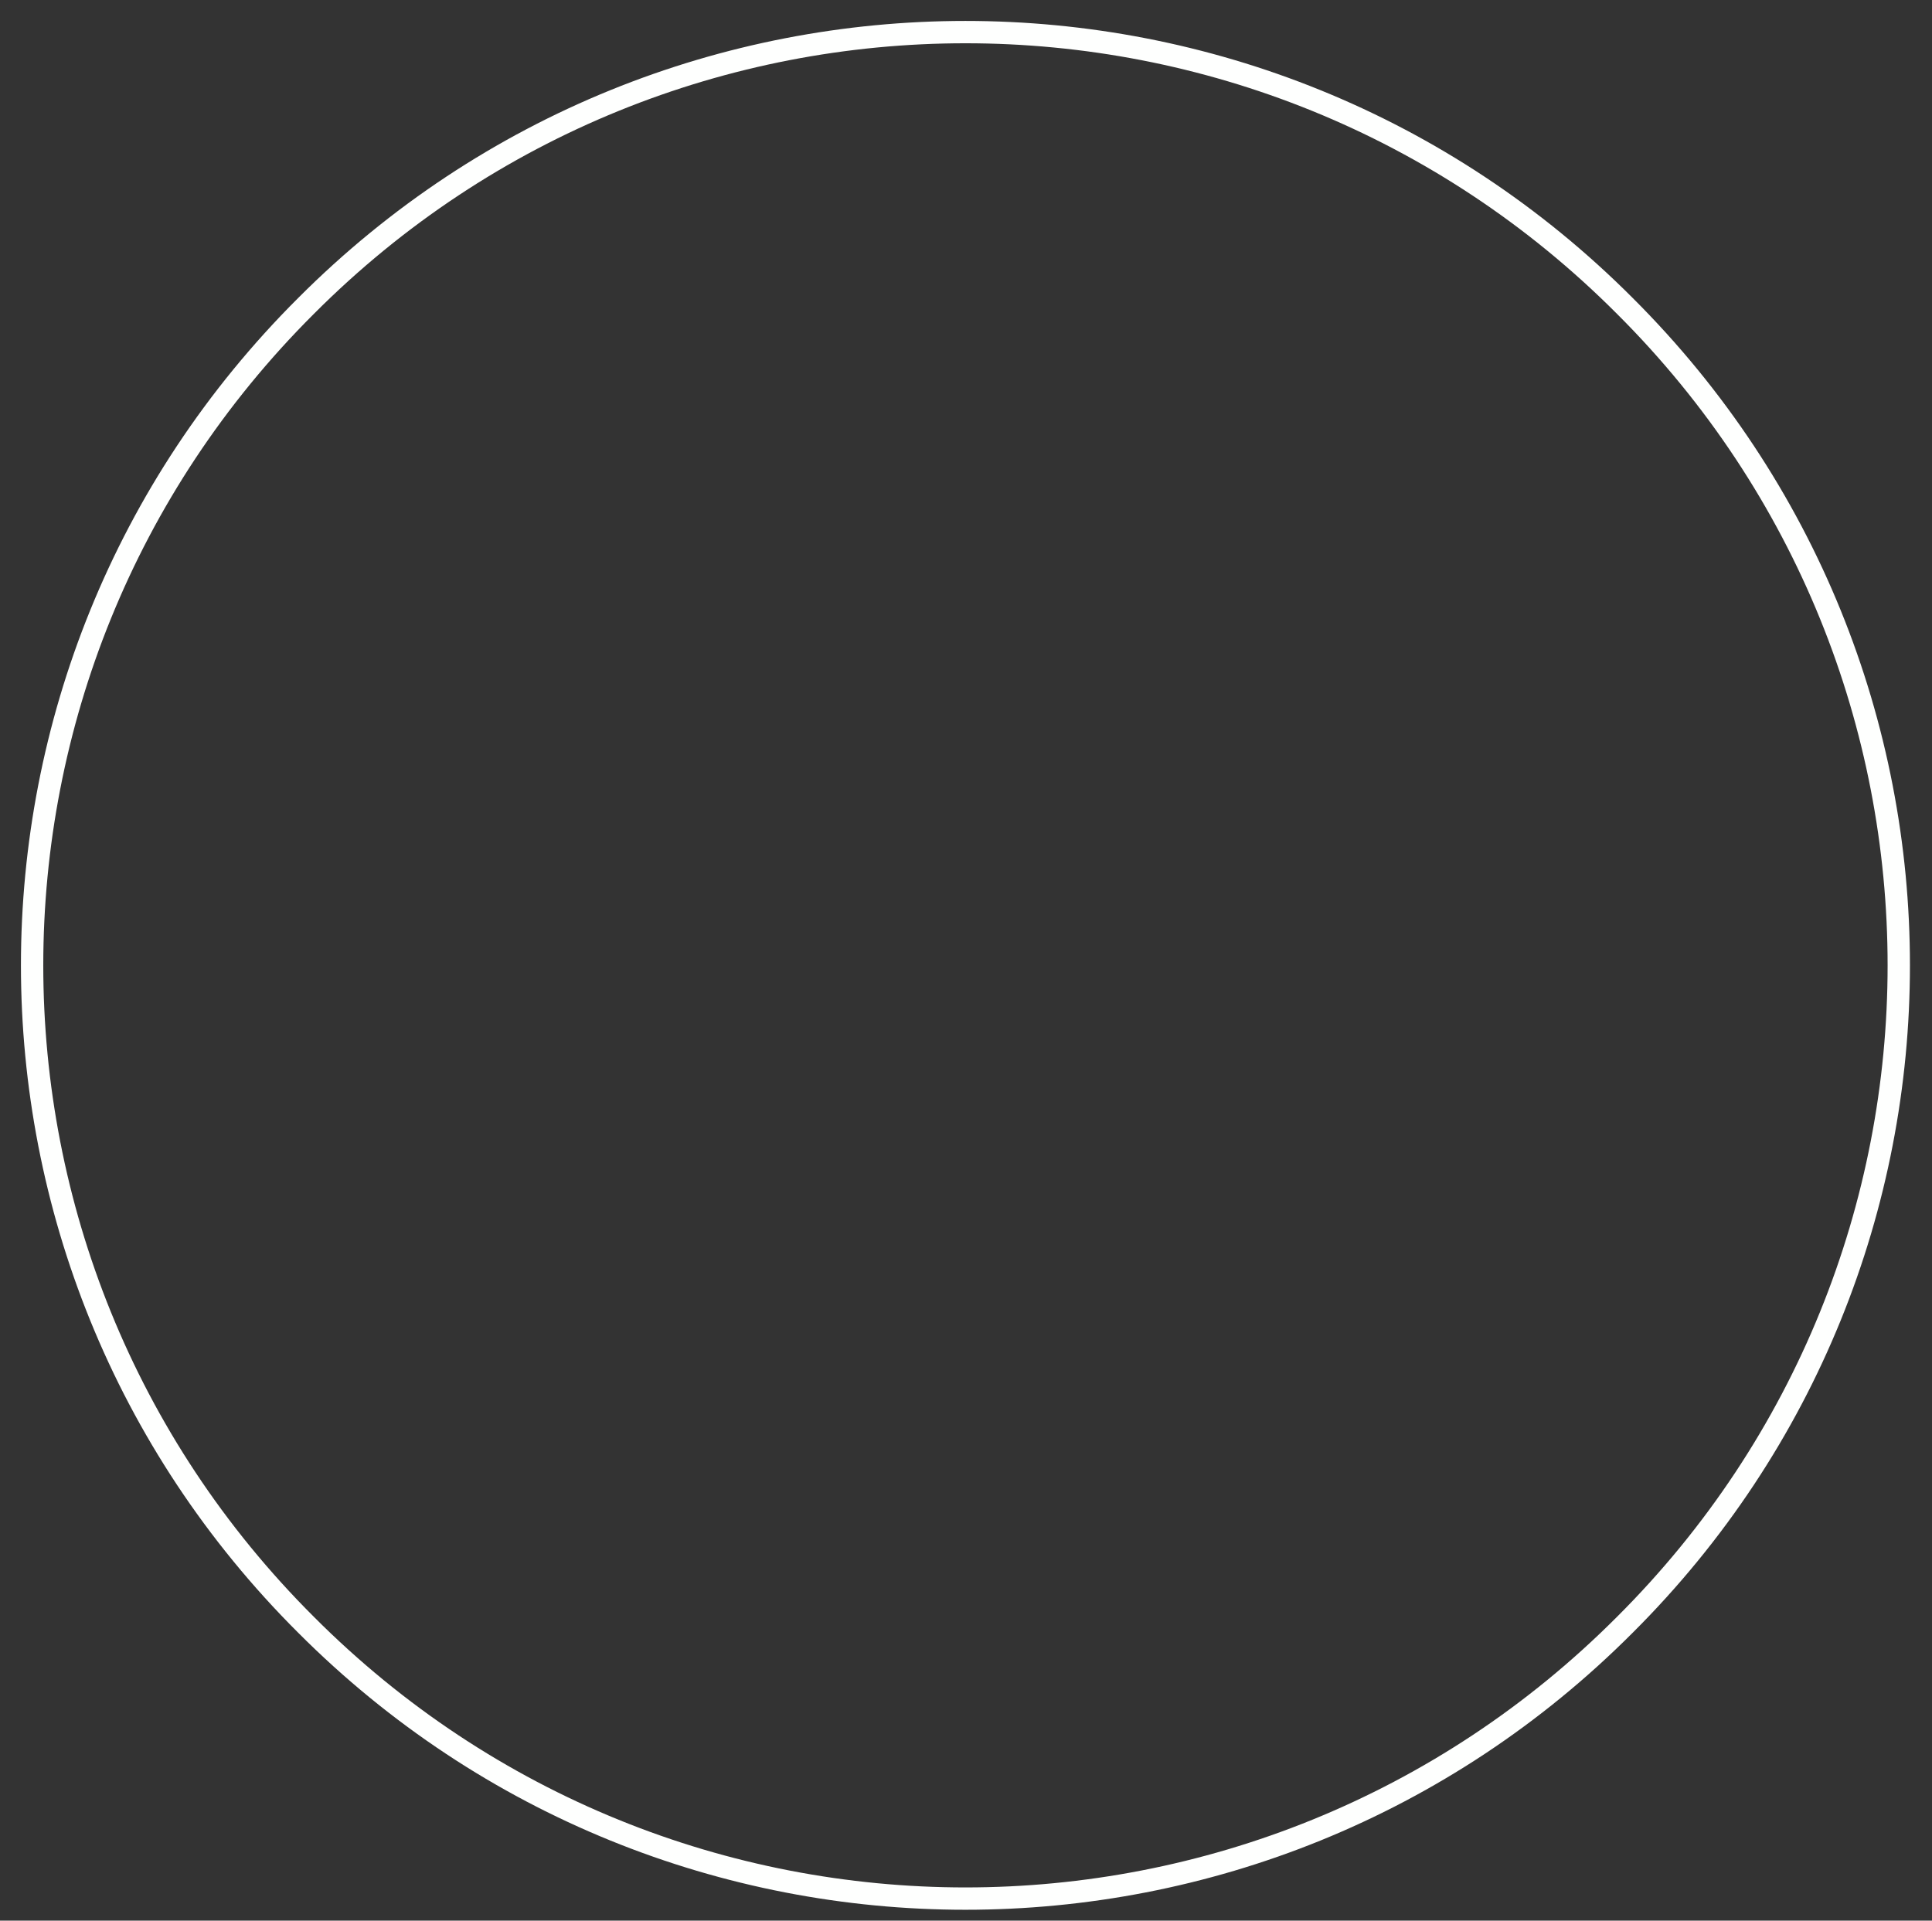 <?xml version="1.0" encoding="UTF-8" standalone="no"?><svg xmlns="http://www.w3.org/2000/svg" xmlns:xlink="http://www.w3.org/1999/xlink" clip-rule="evenodd" stroke-miterlimit="4.00" viewBox="0 0 173 172"><rect x="0" y="0" width="173" height="172" fill="#333333" stroke="none"/><desc>SVG generated by Keynote</desc><defs></defs><g transform="matrix(1.00, 0.00, -0.00, -1.00, 0.0, 172.0)"><path d="M 142.6 24.5 C 175.3 57.1 175.3 110.0 142.6 142.6 C 110.0 175.3 57.1 175.3 24.5 142.6 C -8.2 110.0 -8.2 57.1 24.5 24.5 C 57.1 -8.2 110.0 -8.2 142.6 24.5 Z M 142.6 24.5 " fill="none" stroke="#FEFFFE" stroke-width="2.00" transform="matrix(1.00, 0.00, 0.00, -1.00, 2.9, 169.1)"></path></g></svg>